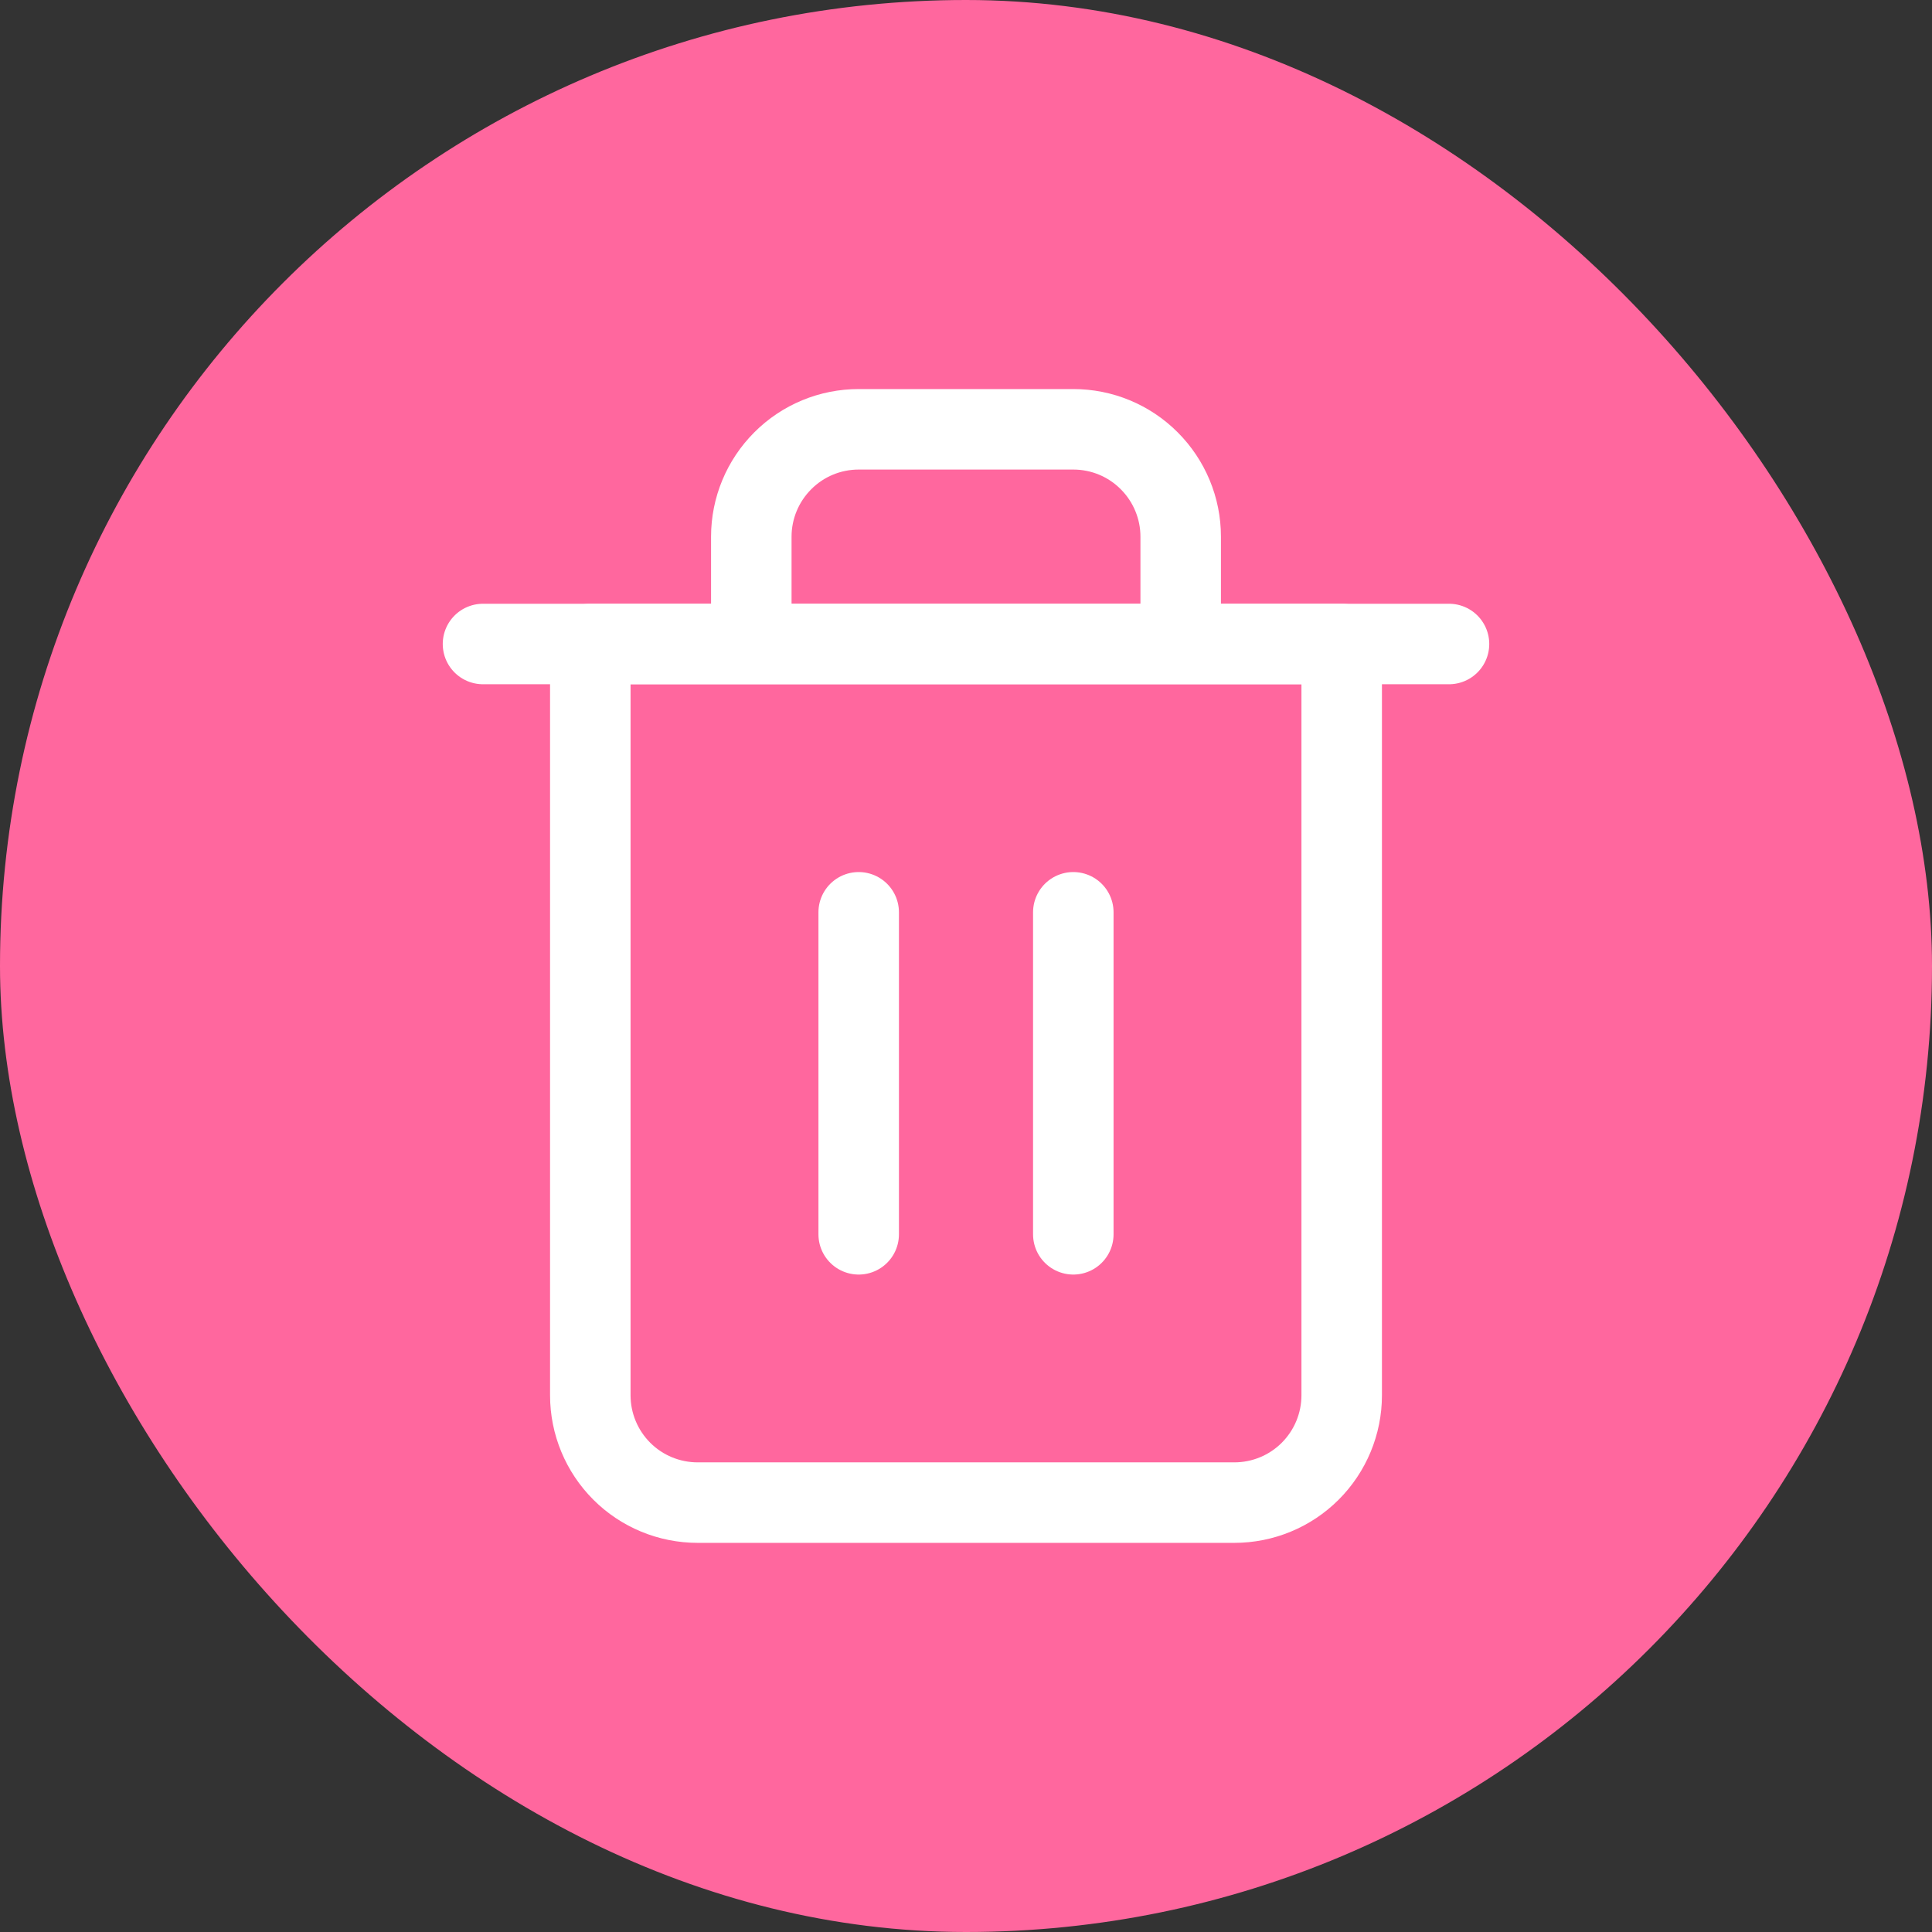 <svg width="24" height="24" viewBox="0 0 24 24" fill="none" xmlns="http://www.w3.org/2000/svg">
<rect x="0" y="0" width="24" height="24" fill="#333333" stroke="none"/>
<rect width="24" height="24" rx="12" fill="#FF679E"/>
<path d="M6 8H7.333H18" stroke="white" stroke-linecap="round" stroke-linejoin="round"/>
<path d="M9.333 8V6.666C9.333 6.313 9.474 5.974 9.724 5.724C9.974 5.473 10.313 5.333 10.667 5.333H13.333C13.687 5.333 14.026 5.473 14.276 5.724C14.526 5.974 14.667 6.313 14.667 6.666V8M16.667 8V17.333C16.667 17.687 16.526 18.026 16.276 18.276C16.026 18.526 15.687 18.666 15.333 18.666H8.667C8.313 18.666 7.974 18.526 7.724 18.276C7.474 18.026 7.333 17.687 7.333 17.333V8H16.667Z" stroke="white" stroke-linecap="round" stroke-linejoin="round"/>
<path d="M13.333 11.333V15.333" stroke="white" stroke-linecap="round" stroke-linejoin="round"/>
<path d="M10.667 11.333V15.333" stroke="white" stroke-linecap="round" stroke-linejoin="round"/>
</svg>
